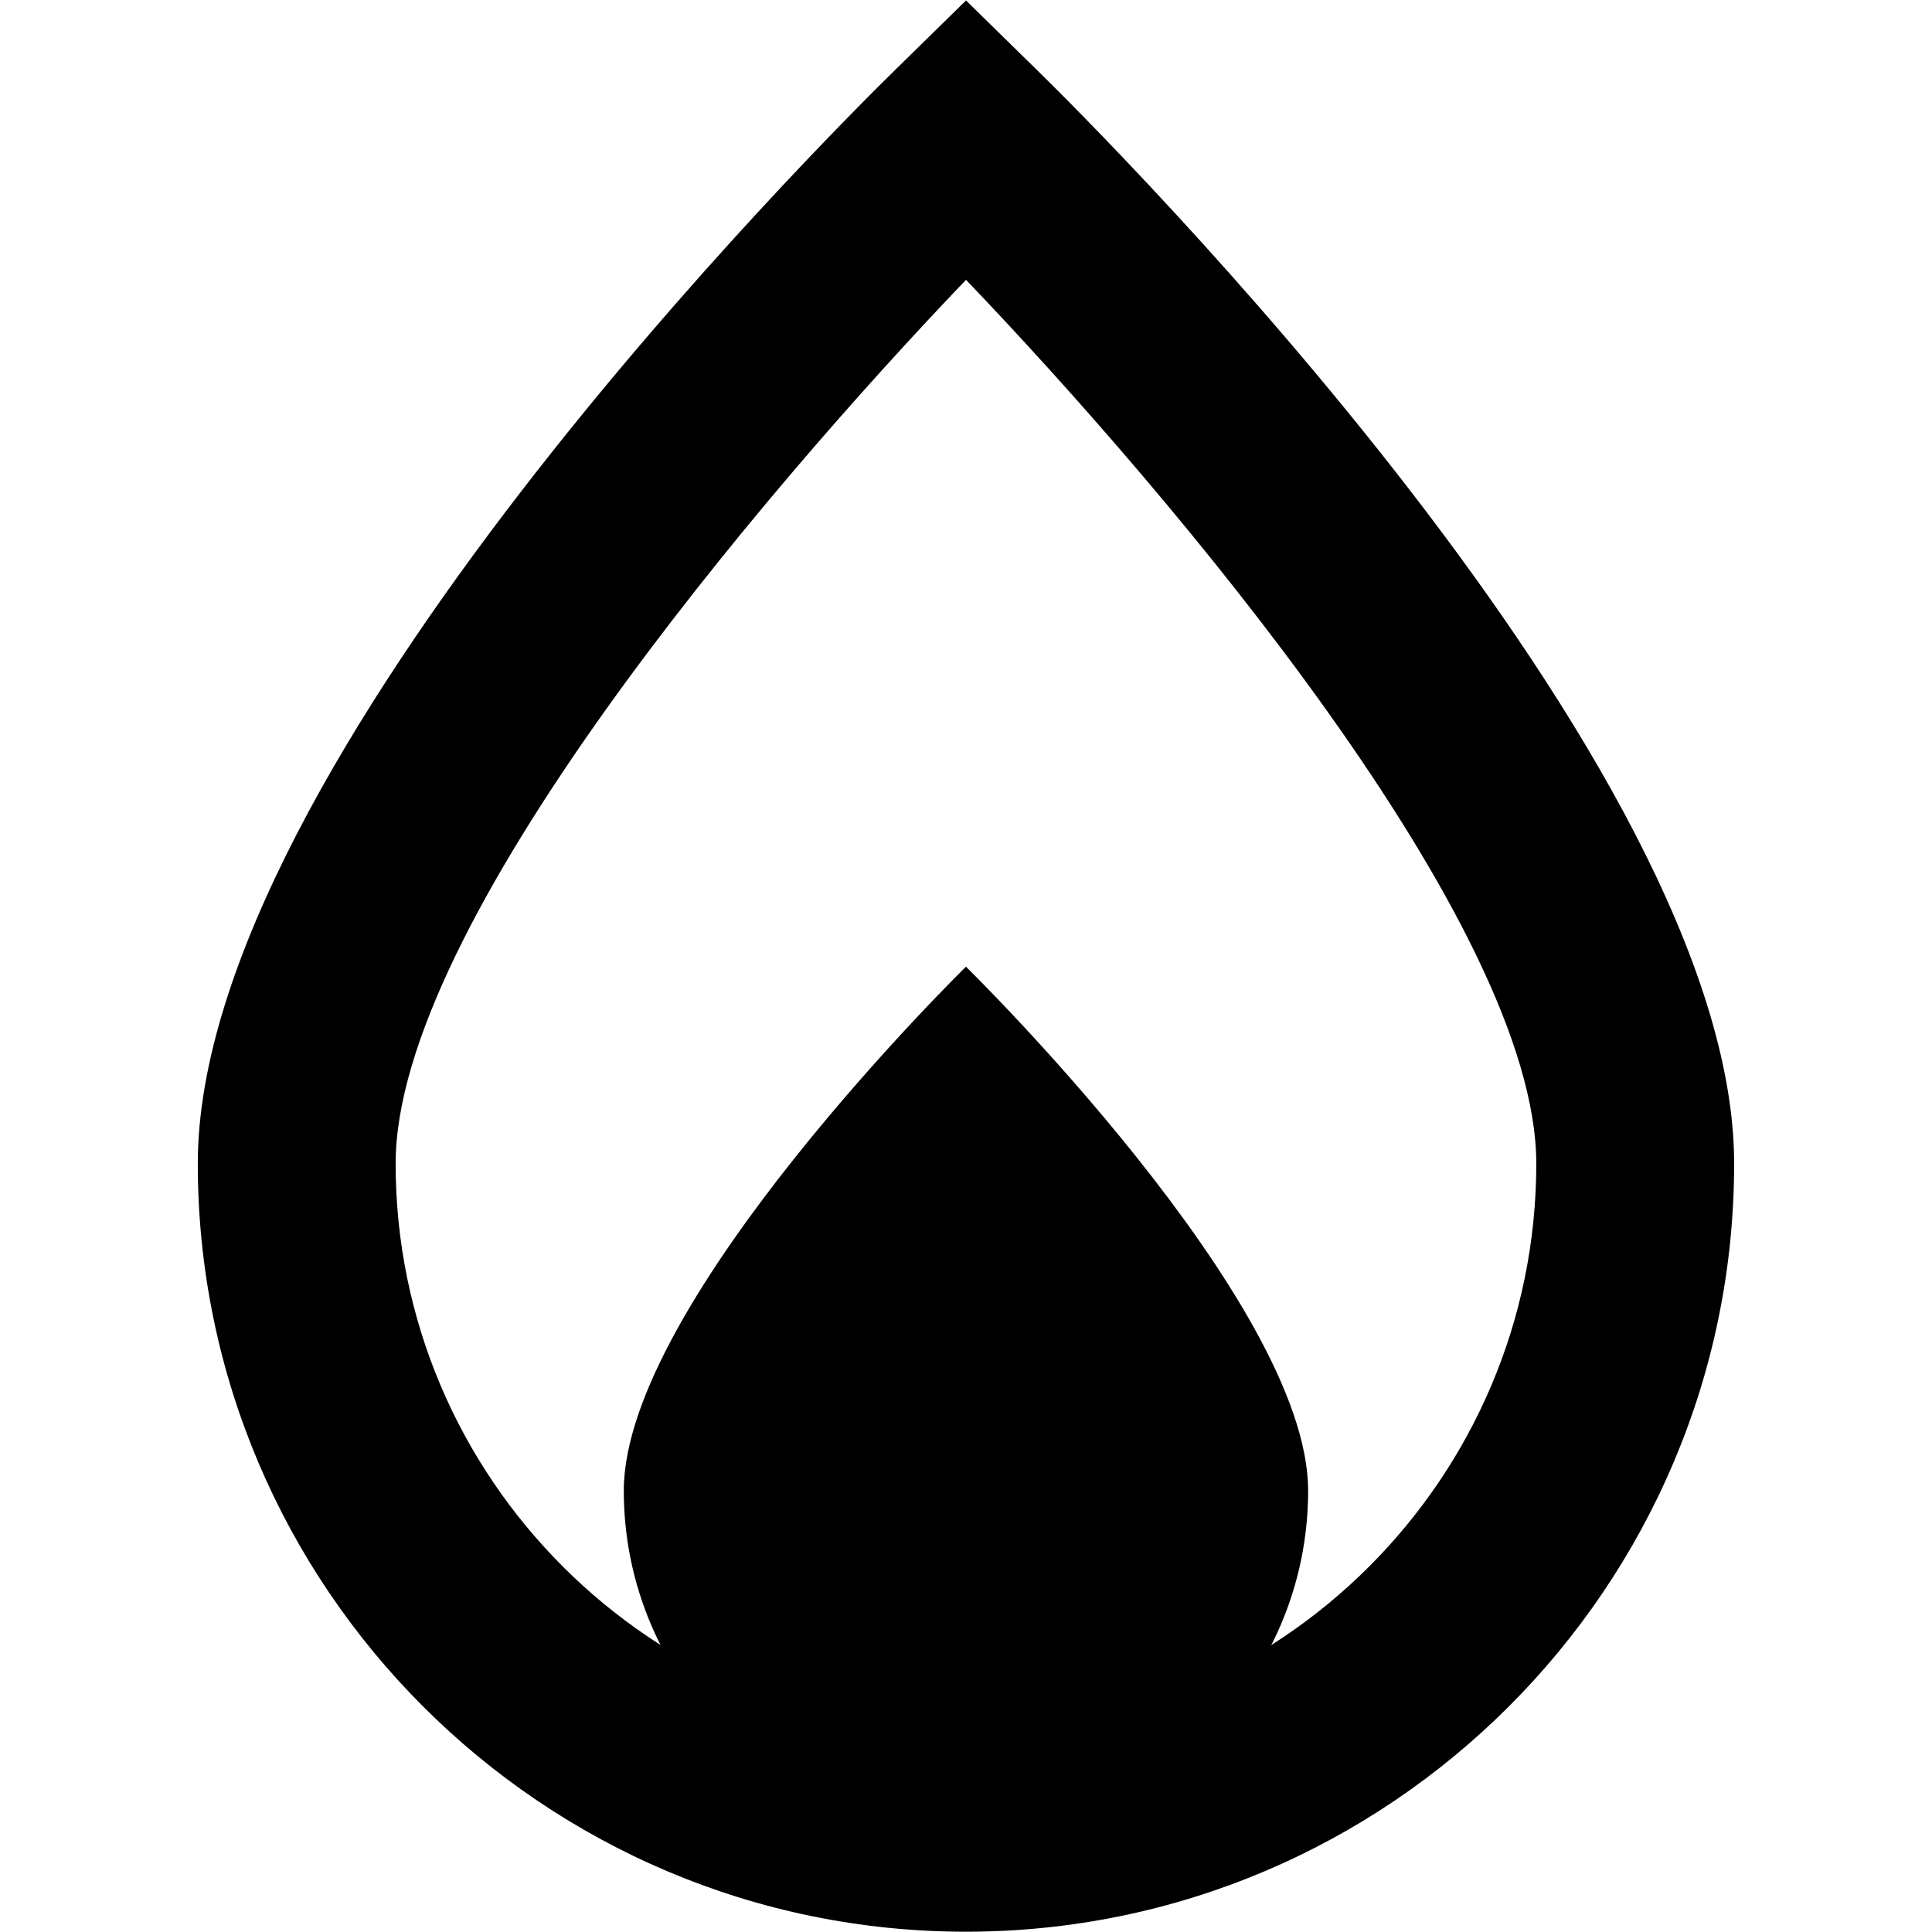 <svg width="1024" height="1024" viewBox="0 0 1024 1024" xmlns="http://www.w3.org/2000/svg"><title>Overlays_Wildfire</title><g fill-rule="evenodd"><path d="M512.006 148.314C402.794 262.349 209.694 490.21 209.694 616.725c0 166.623 135.637 302.26 302.312 302.26 166.676 0 302.26-135.637 302.26-302.26 0-126.514-193.047-354.376-302.26-468.411m0 875.532c-224.506 0-407.172-182.667-407.172-407.12 0-211.819 332.564-543.44 370.524-580.56L512.006.25l36.65 35.915c37.959 37.12 370.47 368.741 370.47 580.56 0 224.453-182.666 407.12-407.12 407.12"/><path d="M693.336 790.044c0 100.141-81.214 181.356-181.356 181.356-100.194 0-181.356-81.215-181.356-181.356 0-100.194 181.356-277.67 181.356-277.67s181.356 177.476 181.356 277.67"/></g></svg>